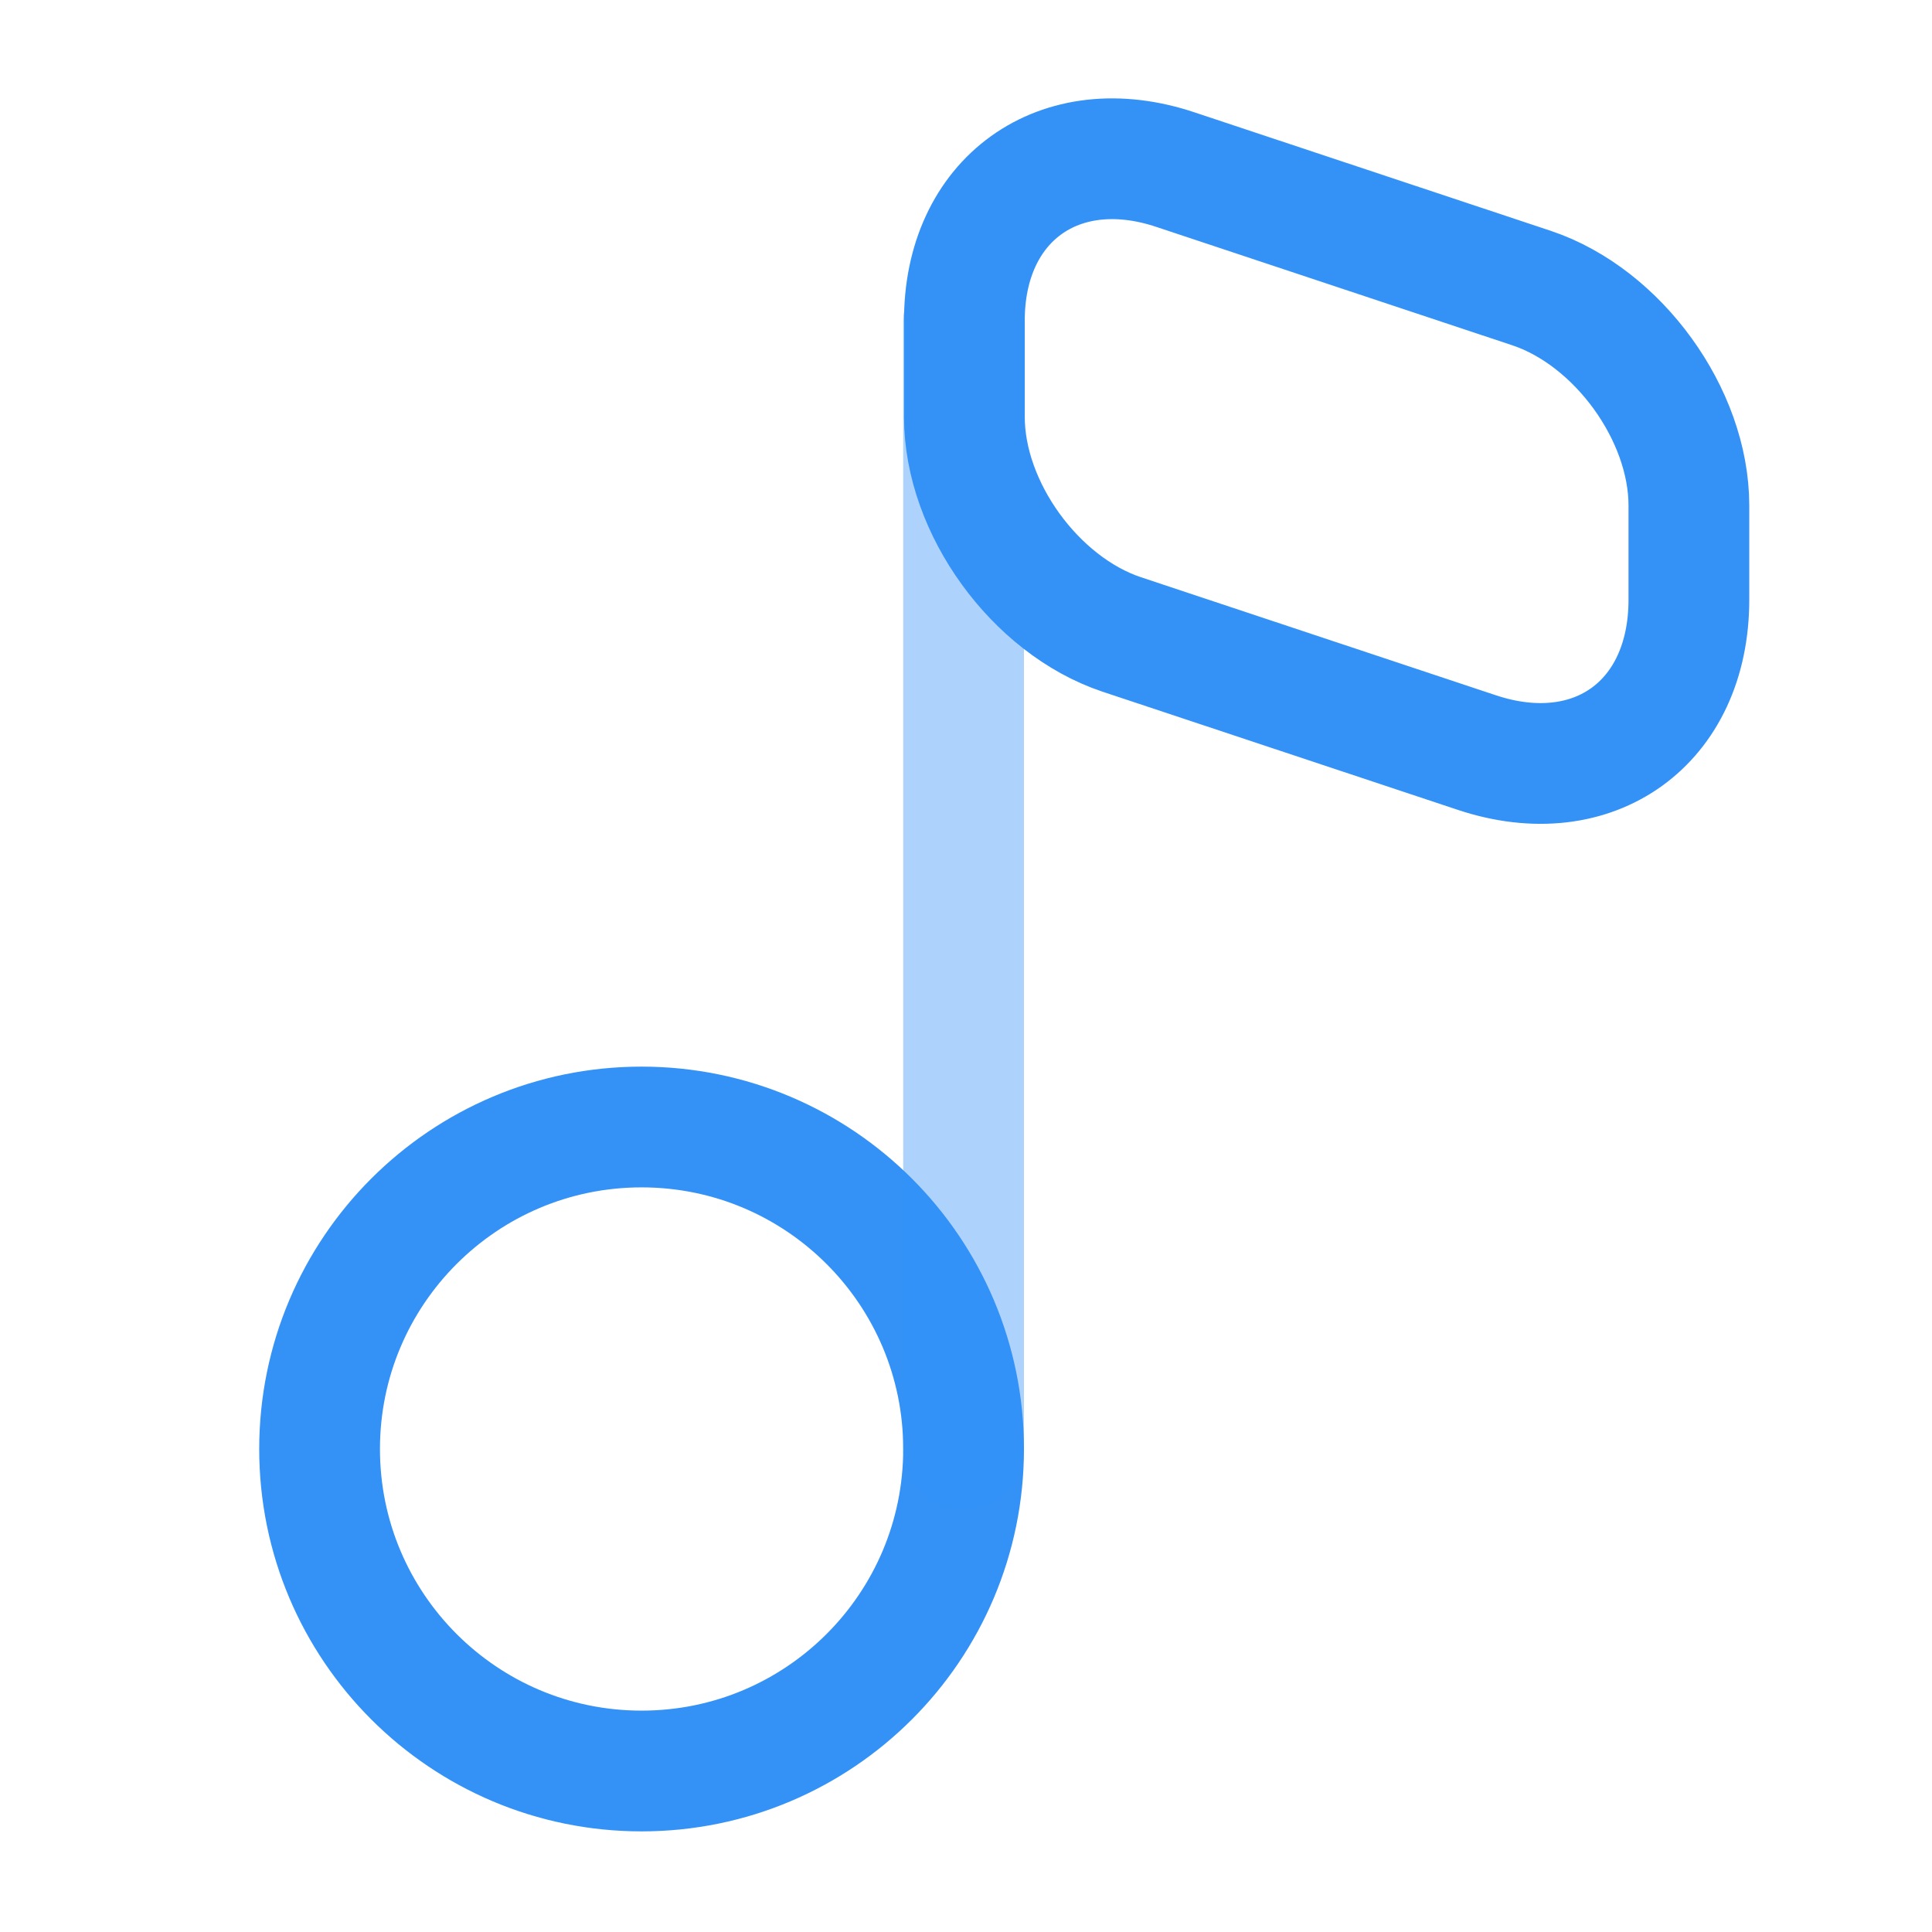 <svg width="24" height="24" viewBox="0 0 24 24" fill="none" xmlns="http://www.w3.org/2000/svg">
<path d="M7.97 22C10.179 22 11.97 20.209 11.97 18C11.97 15.791 10.179 14 7.97 14C5.761 14 3.97 15.791 3.97 18C3.97 20.209 5.761 22 7.97 22Z" stroke="#3492F7" stroke-width="1.5" stroke-linecap="round" stroke-linejoin="round"/>
<path opacity="0.4" d="M11.97 18V4" stroke="#3492F7" stroke-width="1.5" stroke-linecap="round" stroke-linejoin="round"/>
<path d="M14.61 2.11L19.03 3.58C20.1 3.94 20.98 5.15 20.98 6.28V7.45C20.98 8.98 19.8 9.83 18.35 9.35L13.93 7.88C12.86 7.52 11.98 6.31 11.98 5.18V4C11.97 2.48 13.16 1.62 14.61 2.11Z" stroke="#3492F7" stroke-width="1.5" stroke-linecap="round" stroke-linejoin="round"/>
</svg>
